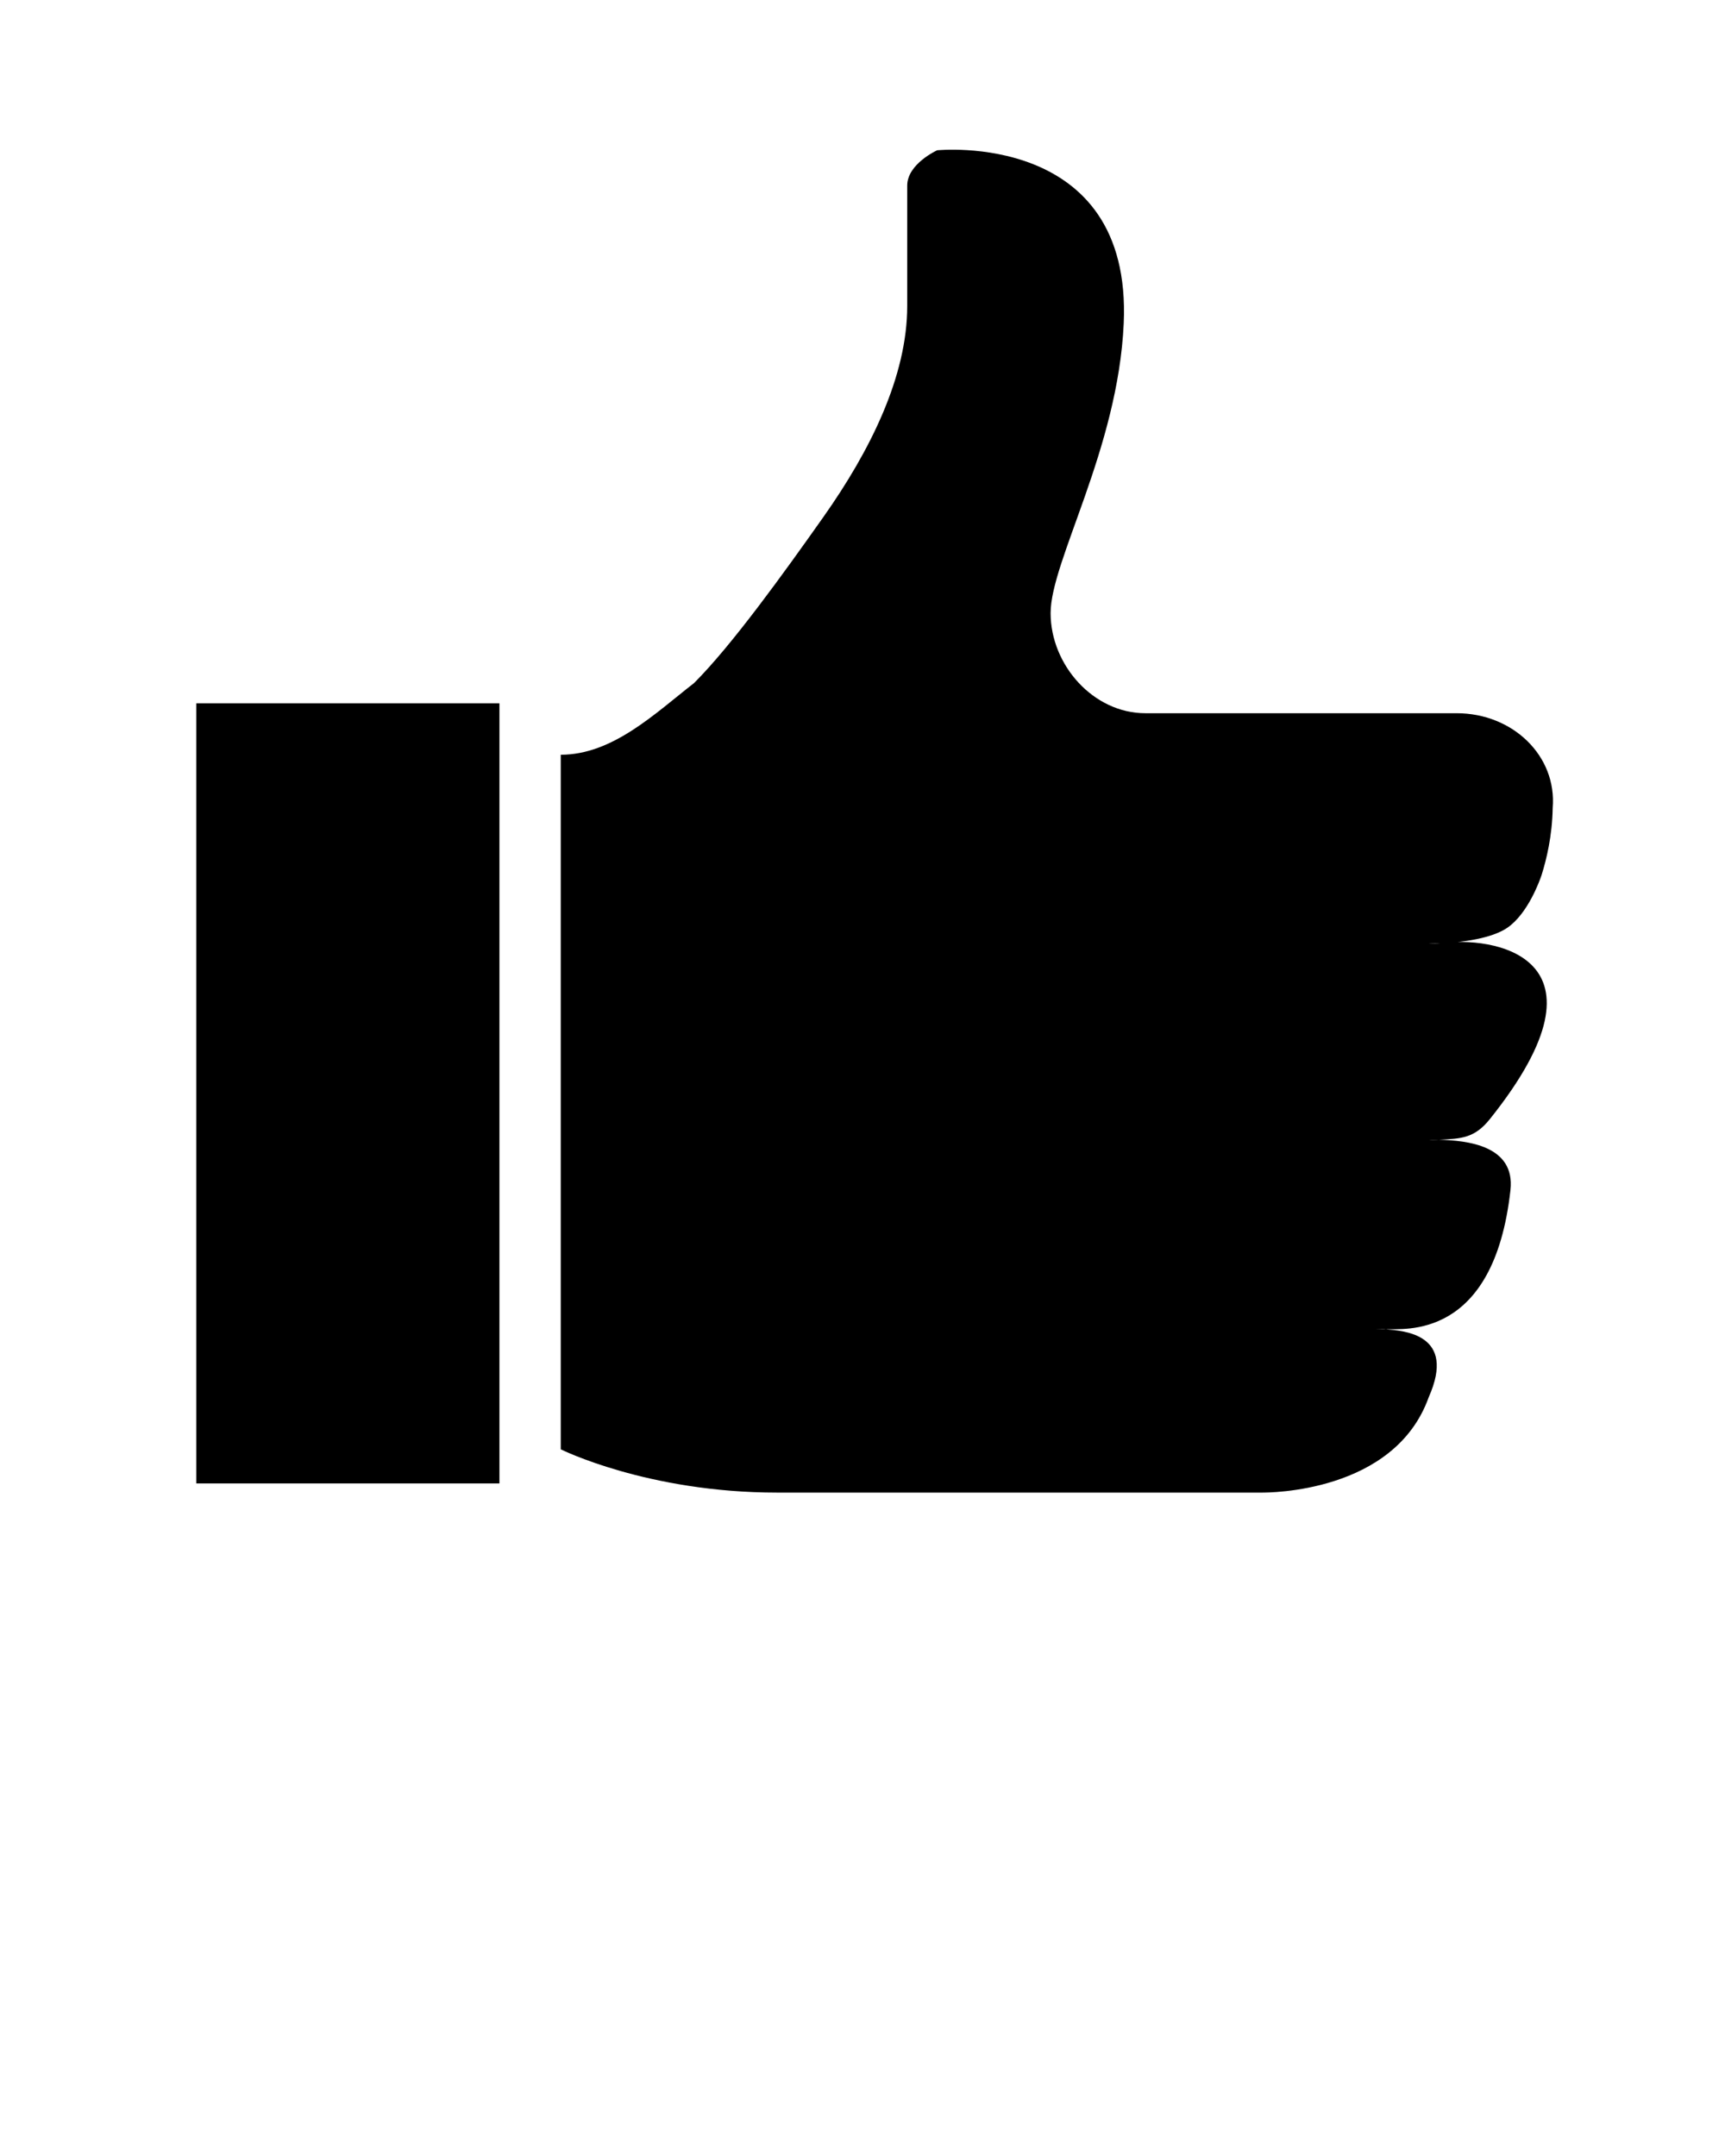 <svg xmlns="http://www.w3.org/2000/svg" xmlns:xlink="http://www.w3.org/1999/xlink" version="1.1" x="0px" y="0px" viewBox="0 0 100 125" enable-background="new 0 0 100 100" xml:space="preserve"><g><path fill="#000000" d="M11.38,40.778v45.228h17.573V40.778H11.38z"/></g><g><path fill="none" d="M89.225,56.574"/><path fill="#000000" d="M83.417,66.083C82.696,66.123,82.685,66.067,83.417,66.083c1.3-0.071,2.057-0.081,2.958-1.208   c7.611-9.523,0.037-10.637-2.888-10.176c-0.862,0.046-0.884-0.022,0,0c1.255-0.066,2.979-0.277,3.902-0.915   c1.188-0.821,1.868-2.722,1.977-3.047c0.286-0.912,0.618-2.269,0.645-3.894c0.251-3.012-2.307-5.492-5.57-5.492H66.397   c-3.012,0-5.492-2.794-5.492-5.807c0-3.012,3.908-9.506,4.238-16.789C65.649,7.537,54.315,8.714,54.315,8.714l0.005,0.003   c0,0-1.727,0.786-1.727,2.041v6.981c0,4.076-2.142,8.388-4.864,12.241c-2.306,3.266-5.303,7.433-7.492,9.621   c-2.26,1.758-4.717,4.158-7.729,4.158v40.269c0,0,5.021,2.51,12.552,2.51h28.086c0.37,0,7.688,0.028,9.676-5.523   c1.637-3.683-1.451-3.854-2.48-3.946c-0.883,0.045-0.844-0.075,0,0c1-0.051,6.251,0.686,7.221-8.07   C87.85,66.406,85.039,66.12,83.417,66.083z"/><path fill="#000000" d="M81.983,54.723c0,0,0.642,0.022,1.504-0.024C82.603,54.677,81.983,54.723,81.983,54.723z"/><path fill="#000000" d="M82.171,66.113c0,0,0.525,0.01,1.246-0.03C82.685,66.067,82.171,66.113,82.171,66.113z"/><path fill="#000000" d="M78.754,77.08c0,0,0.705,0.036,1.587-0.01C79.498,76.995,78.754,77.08,78.754,77.08z"/></g></svg>
